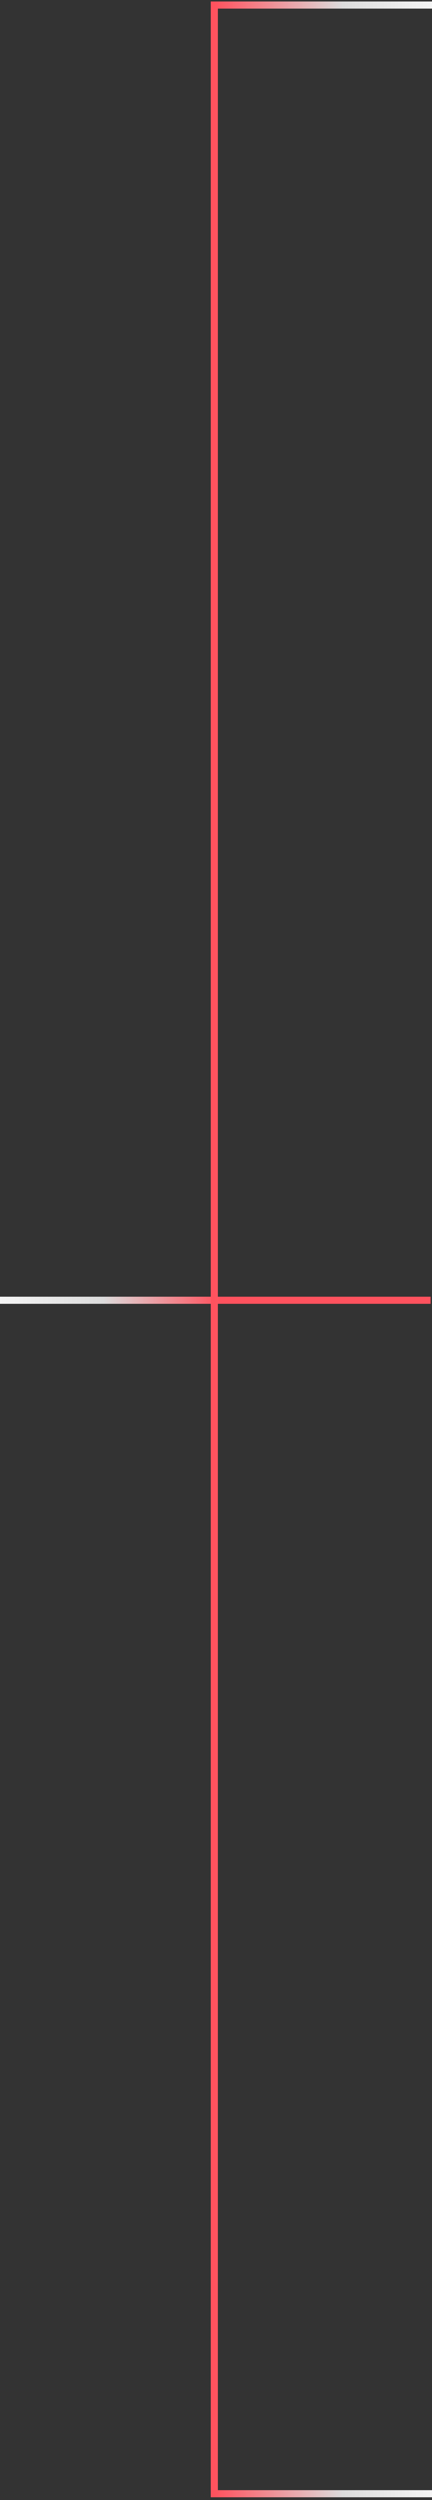 <svg width="152" height="879" viewBox="0 0 152 879" fill="none" xmlns="http://www.w3.org/2000/svg">
<rect x="0" y="0" width="152" height="879" fill="#333333" stroke="none"/>
<path d="M0 457.164 H151.5" stroke="url(#paint0_linear_559_2454)" stroke-width="2.5" />
<path d="M152 1.776L75.408 1.776L75.408 456.894" stroke="url(#paint1_linear_559_2454)" stroke-width="2.5"/>
<path d="M152 876.776H75.408L75.408 456.894" stroke="url(#paint2_linear_559_2454)" stroke-width="2.5"/>
<defs>
<linearGradient id="paint0_linear_559_2454" x1="151.5" y1="0" x2="0" y2="0" gradientUnits="userSpaceOnUse">
<stop offset="0.49" stop-color="#FF525E"/>
<stop offset="0.76" stop-color="#DCDCDC"/>
<stop offset="1" stop-color="#F5F5F5"/>
</linearGradient>
<linearGradient id="paint1_linear_559_2454" x1="75.408" y1="229.335" x2="152" y2="229.335" gradientUnits="userSpaceOnUse">
<stop stop-color="#FF525E"/>
<stop offset="0.591" stop-color="#DCDCDC"/>
<stop offset="1" stop-color="#F5F5F5"/>
</linearGradient>
<linearGradient id="paint2_linear_559_2454" x1="75.408" y1="666.835" x2="152" y2="666.835" gradientUnits="userSpaceOnUse">
<stop stop-color="#FF525E"/>
<stop offset="0.591" stop-color="#DCDCDC"/>
<stop offset="1" stop-color="#F5F5F5"/>
</linearGradient>
</defs>
</svg>
